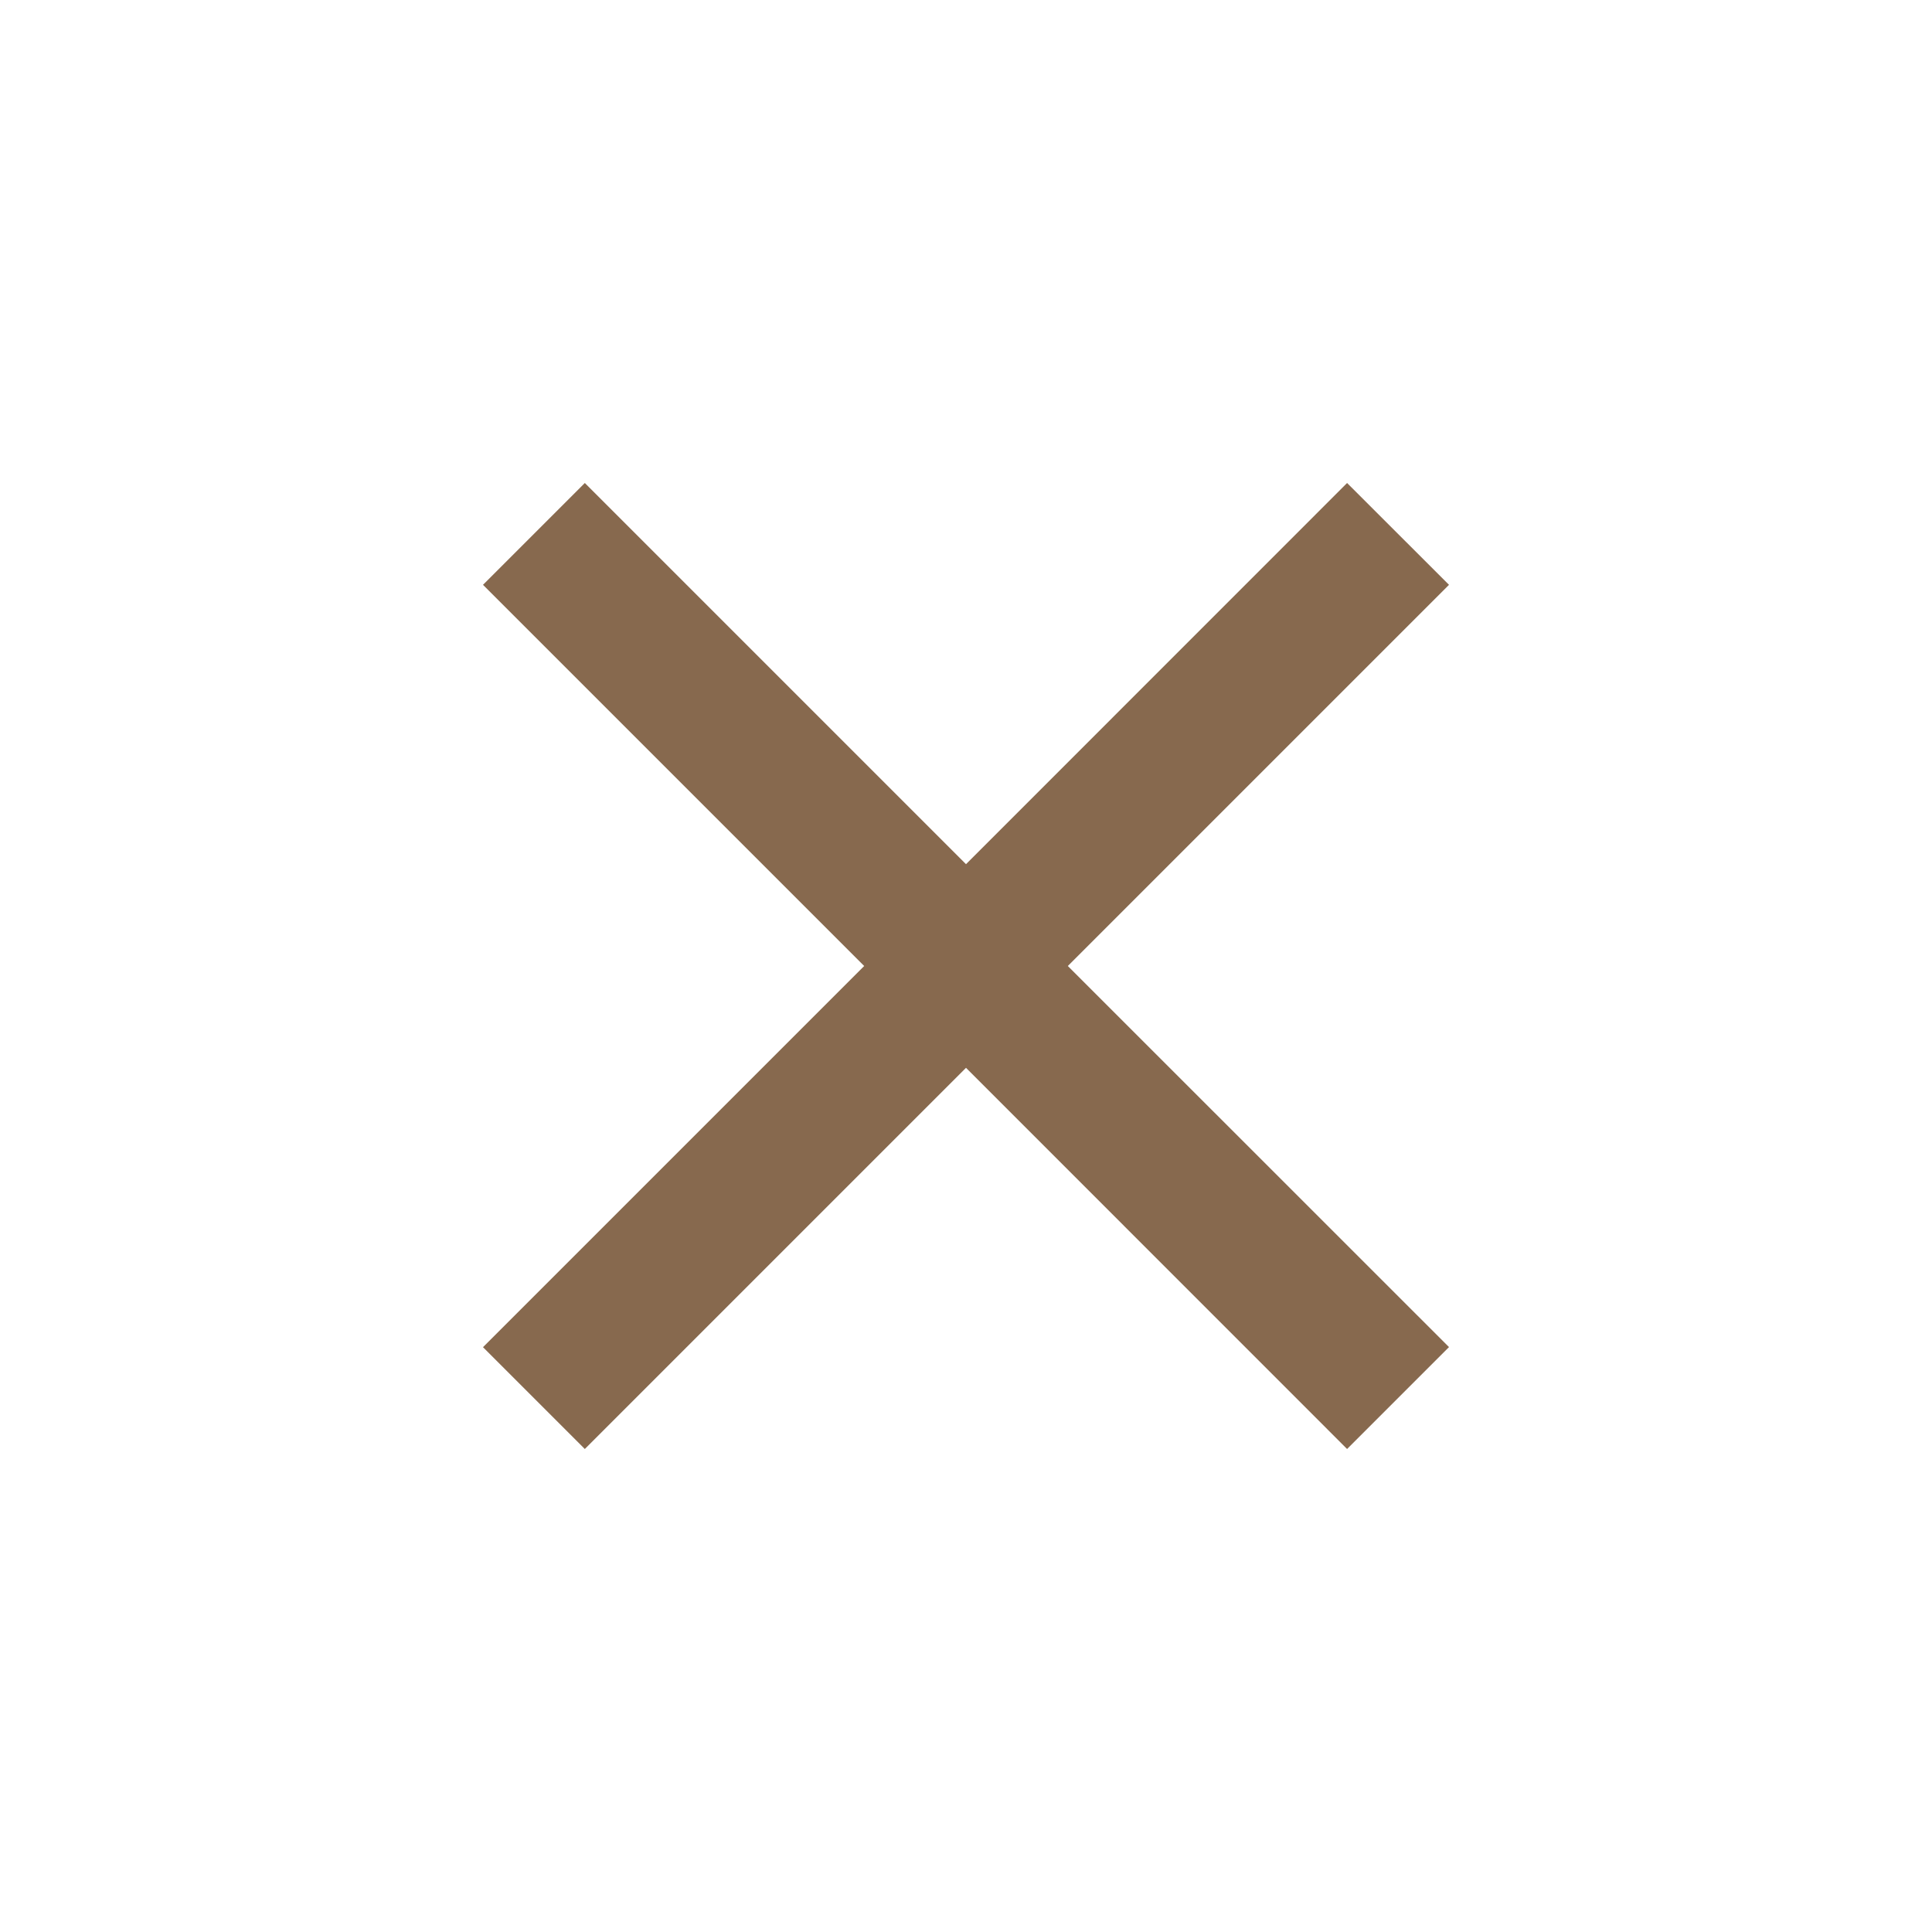 <svg width="20" height="20" viewBox="0 0 20 20" fill="none" xmlns="http://www.w3.org/2000/svg">
<path fill-rule="evenodd" clip-rule="evenodd" d="M10 11.054L13.945 15L15 13.945L11.054 10L15 6.054L13.945 5L10 8.946L6.054 5L5 6.054L8.946 10L5 13.946L6.054 15L10 11.054Z" fill="#87694E"/>
</svg>
